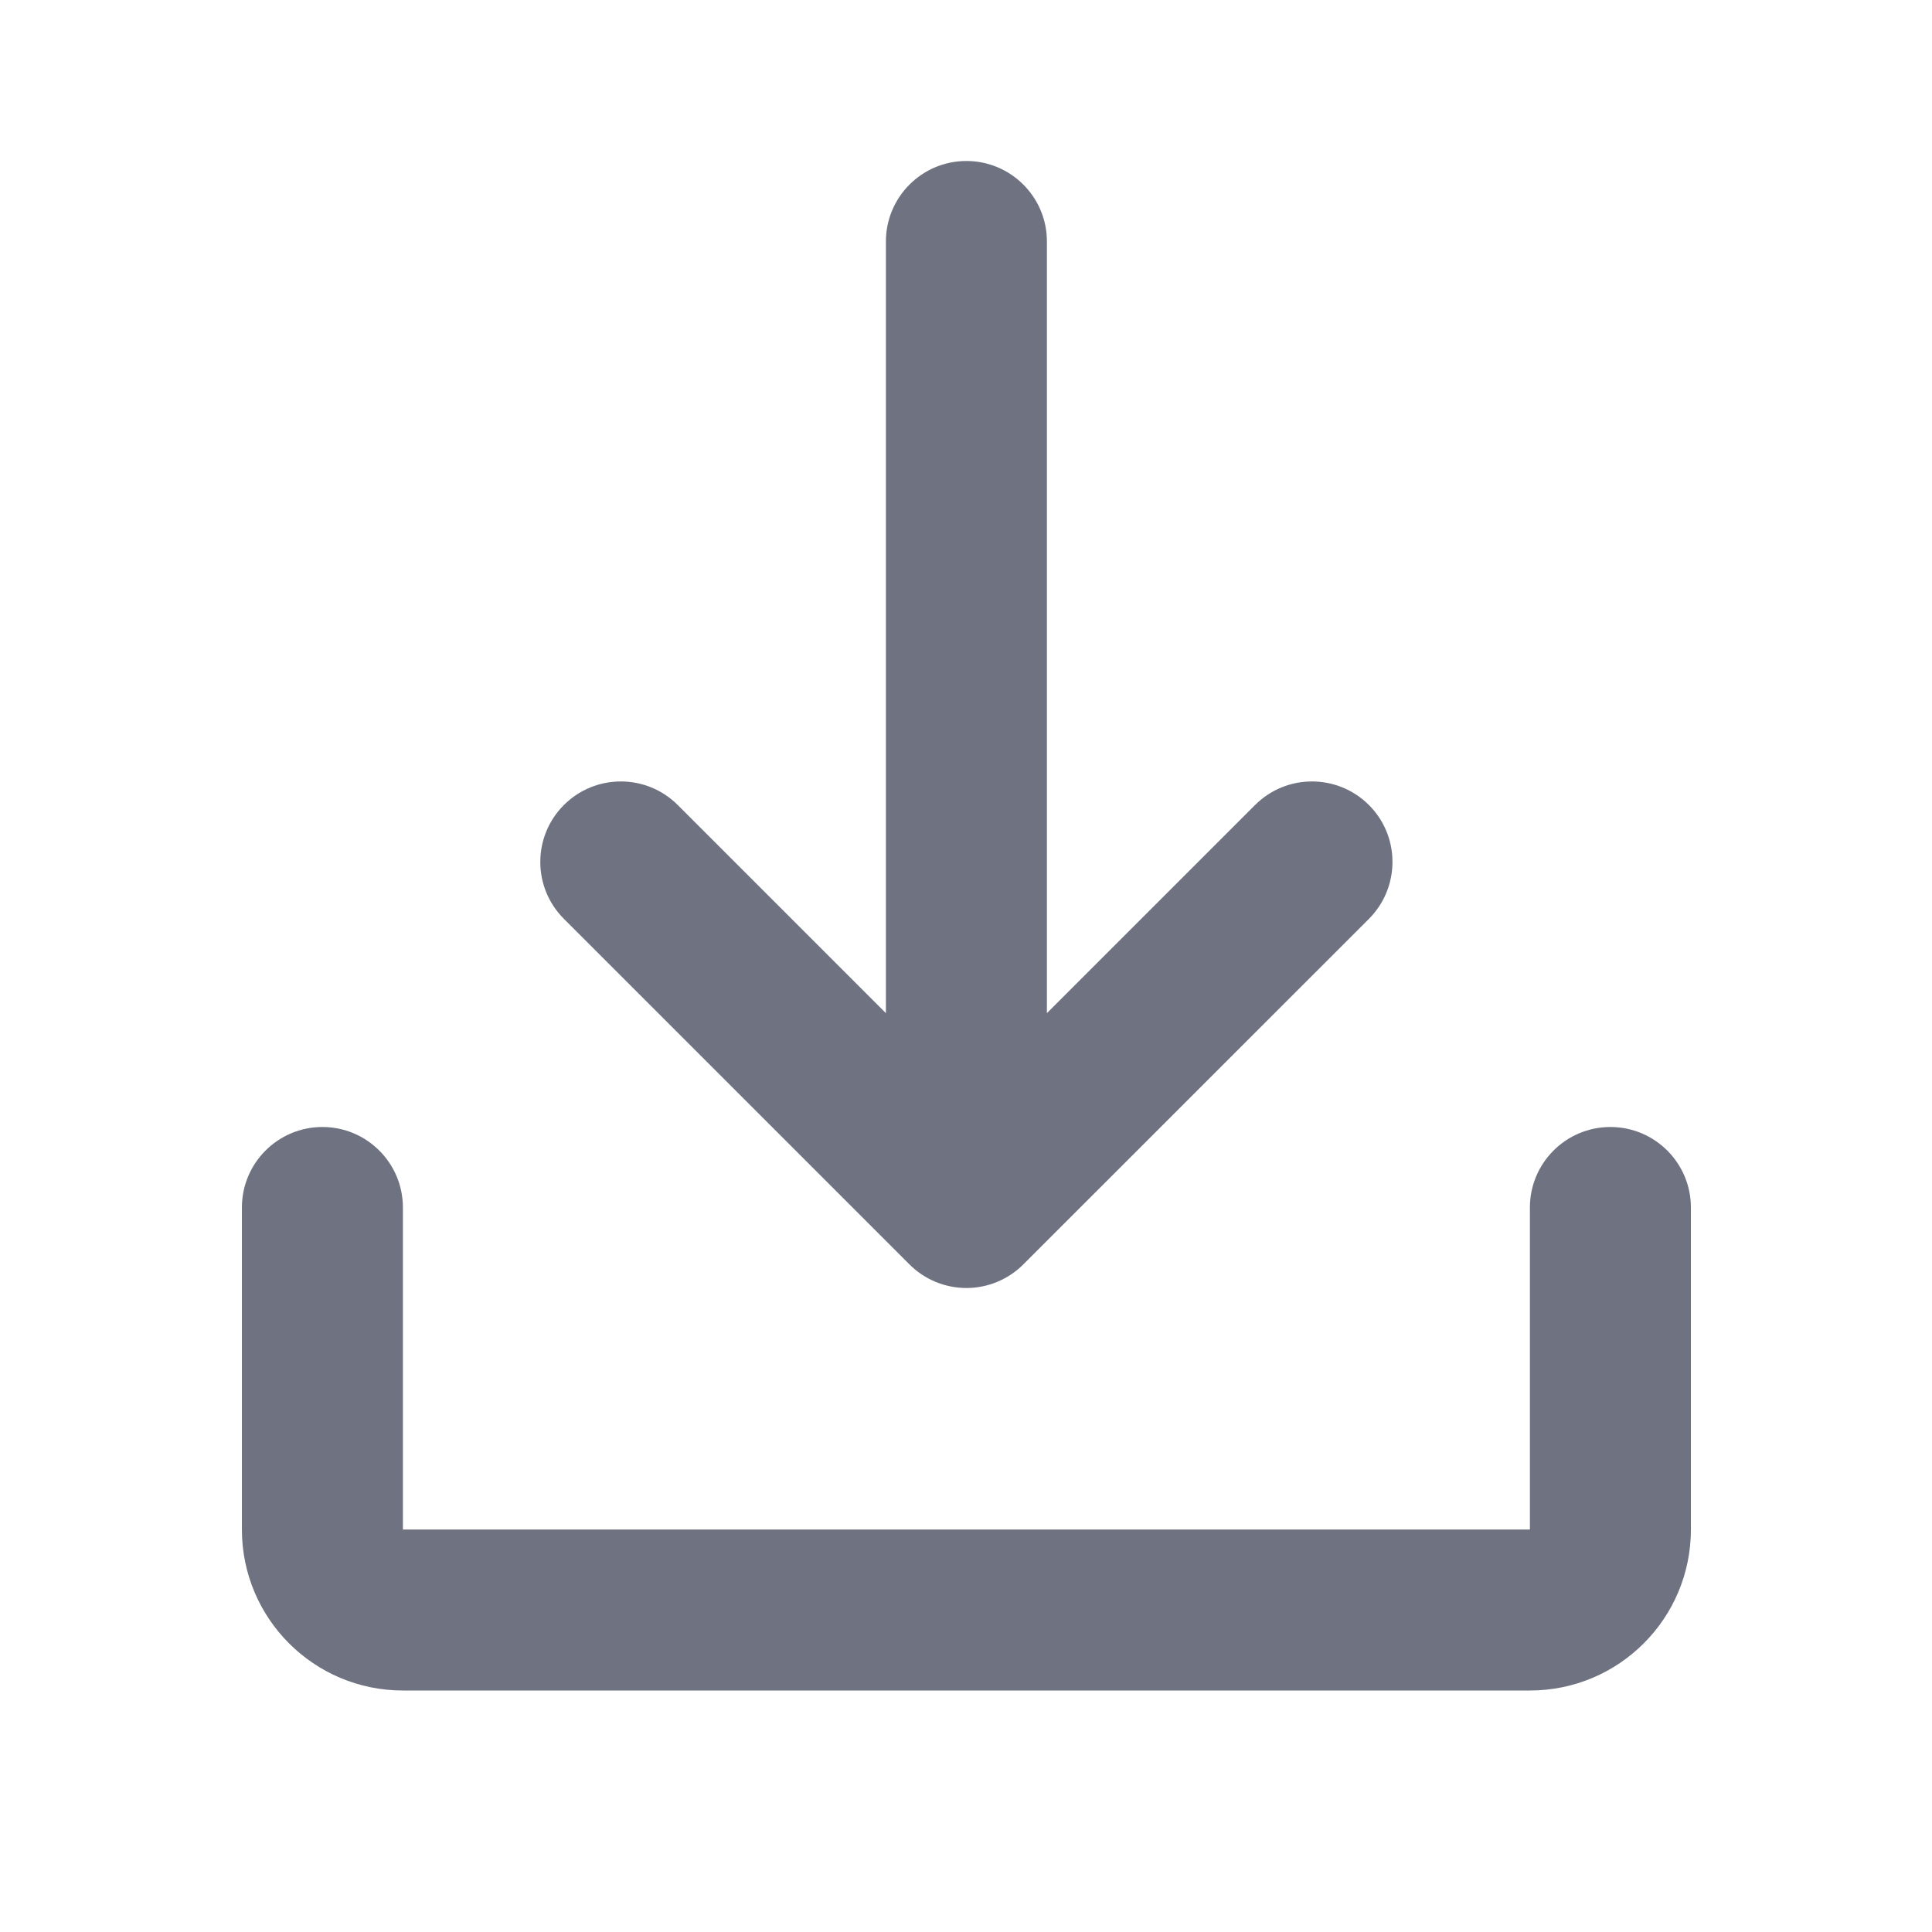 <svg width="24" height="24" viewBox="0 0 24 24" fill="none" xmlns="http://www.w3.org/2000/svg">
<path d="M15.591 10L13.005 12.586V3C13.005 2.966 13.003 2.932 13 2.898C12.949 2.394 12.523 2 12.005 2C11.453 2 11.005 2.448 11.005 3V12.586L8.419 10C8.029 9.61 7.395 9.61 7.005 10C6.614 10.391 6.614 11.024 7.005 11.414L11.298 15.707C11.485 15.895 11.74 16 12.005 16C12.27 16 12.524 15.895 12.712 15.707L17.005 11.415C17.054 11.366 17.096 11.313 17.133 11.258C17.389 10.869 17.347 10.342 17.005 10C16.614 9.61 15.981 9.61 15.591 10Z" fill="#6F7381"/>
<path d="M4.005 14C4.557 14 5.005 14.448 5.005 15V19H19.005V15C19.005 14.448 19.453 14 20.005 14C20.557 14 21.005 14.448 21.005 15V19C21.005 20.105 20.11 21 19.005 21H5.005C3.9 21 3.005 20.105 3.005 19V15C3.005 14.448 3.453 14 4.005 14Z" fill="#6F7381"/>
</svg>
